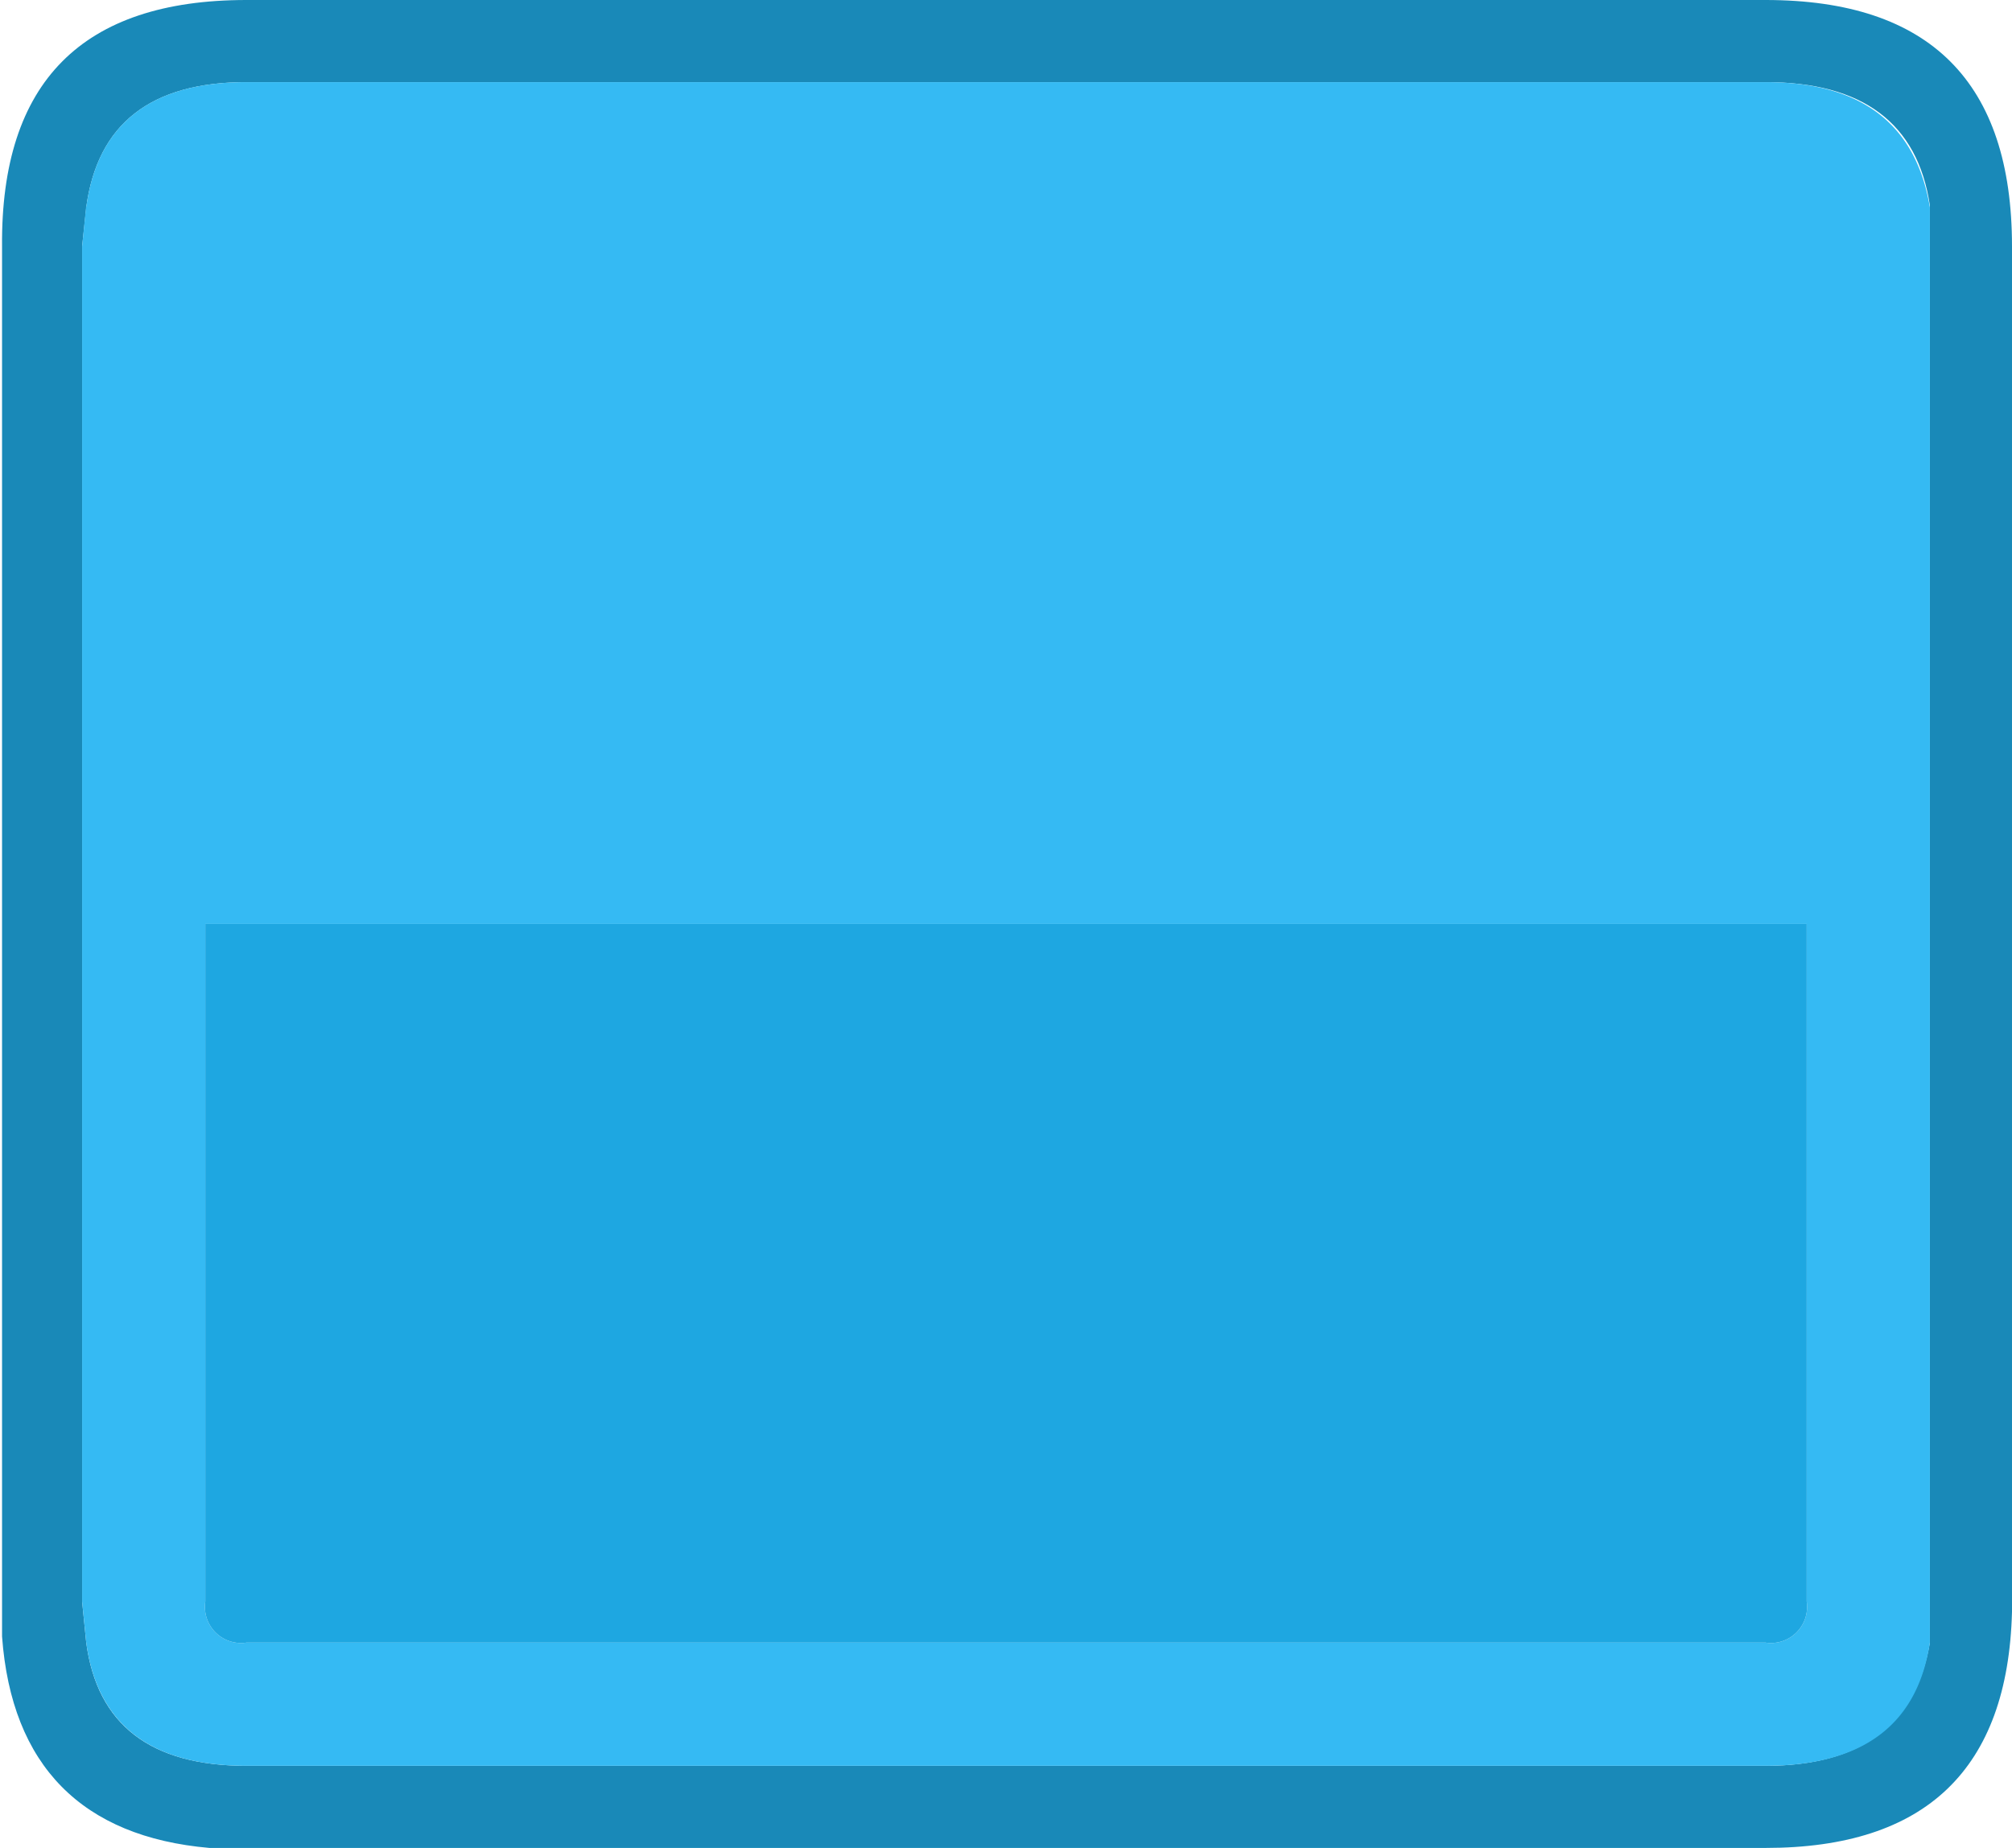 <svg xmlns="http://www.w3.org/2000/svg" viewBox="0 0 49 45"><defs><style>.cls-1{fill:#1989b8;}.cls-2{fill:#35baf3;}.cls-3{fill:#1ea7e1;}</style></defs><title>Ресурс 112</title><g id="Слой_2" data-name="Слой 2"><g id="Слой_1-2" data-name="Слой 1"><path class="cls-1" d="M2.1,5.05,2,6V39l.1,1q.4,3,3.9,3H43q3.49,0,4-3l0-1V6l0-1q-.45-3-4-3H6Q2.51,2,2.1,5.05M6,0H43q6,0,6,6V39.25Q48.85,45,43,45H5.1C2,44.73.28,43,.05,39.85l0-.6V6Q0,0,6,0"/><path class="cls-2" d="M2.1,5.05Q2.51,2,6,2H43q3.49,0,4,3.05l0,1V39l0,1q-.45,3-4,3H6q-3.49,0-3.9-3L2,39V6l.1-1M5,39a.88.88,0,0,0,1,1H43a.88.88,0,0,0,1-1V22.5H5V39"/><path class="cls-3" d="M5,39V22.5H44V39a.88.88,0,0,1-1,1H6a.88.88,0,0,1-1-1"/></g></g></svg>